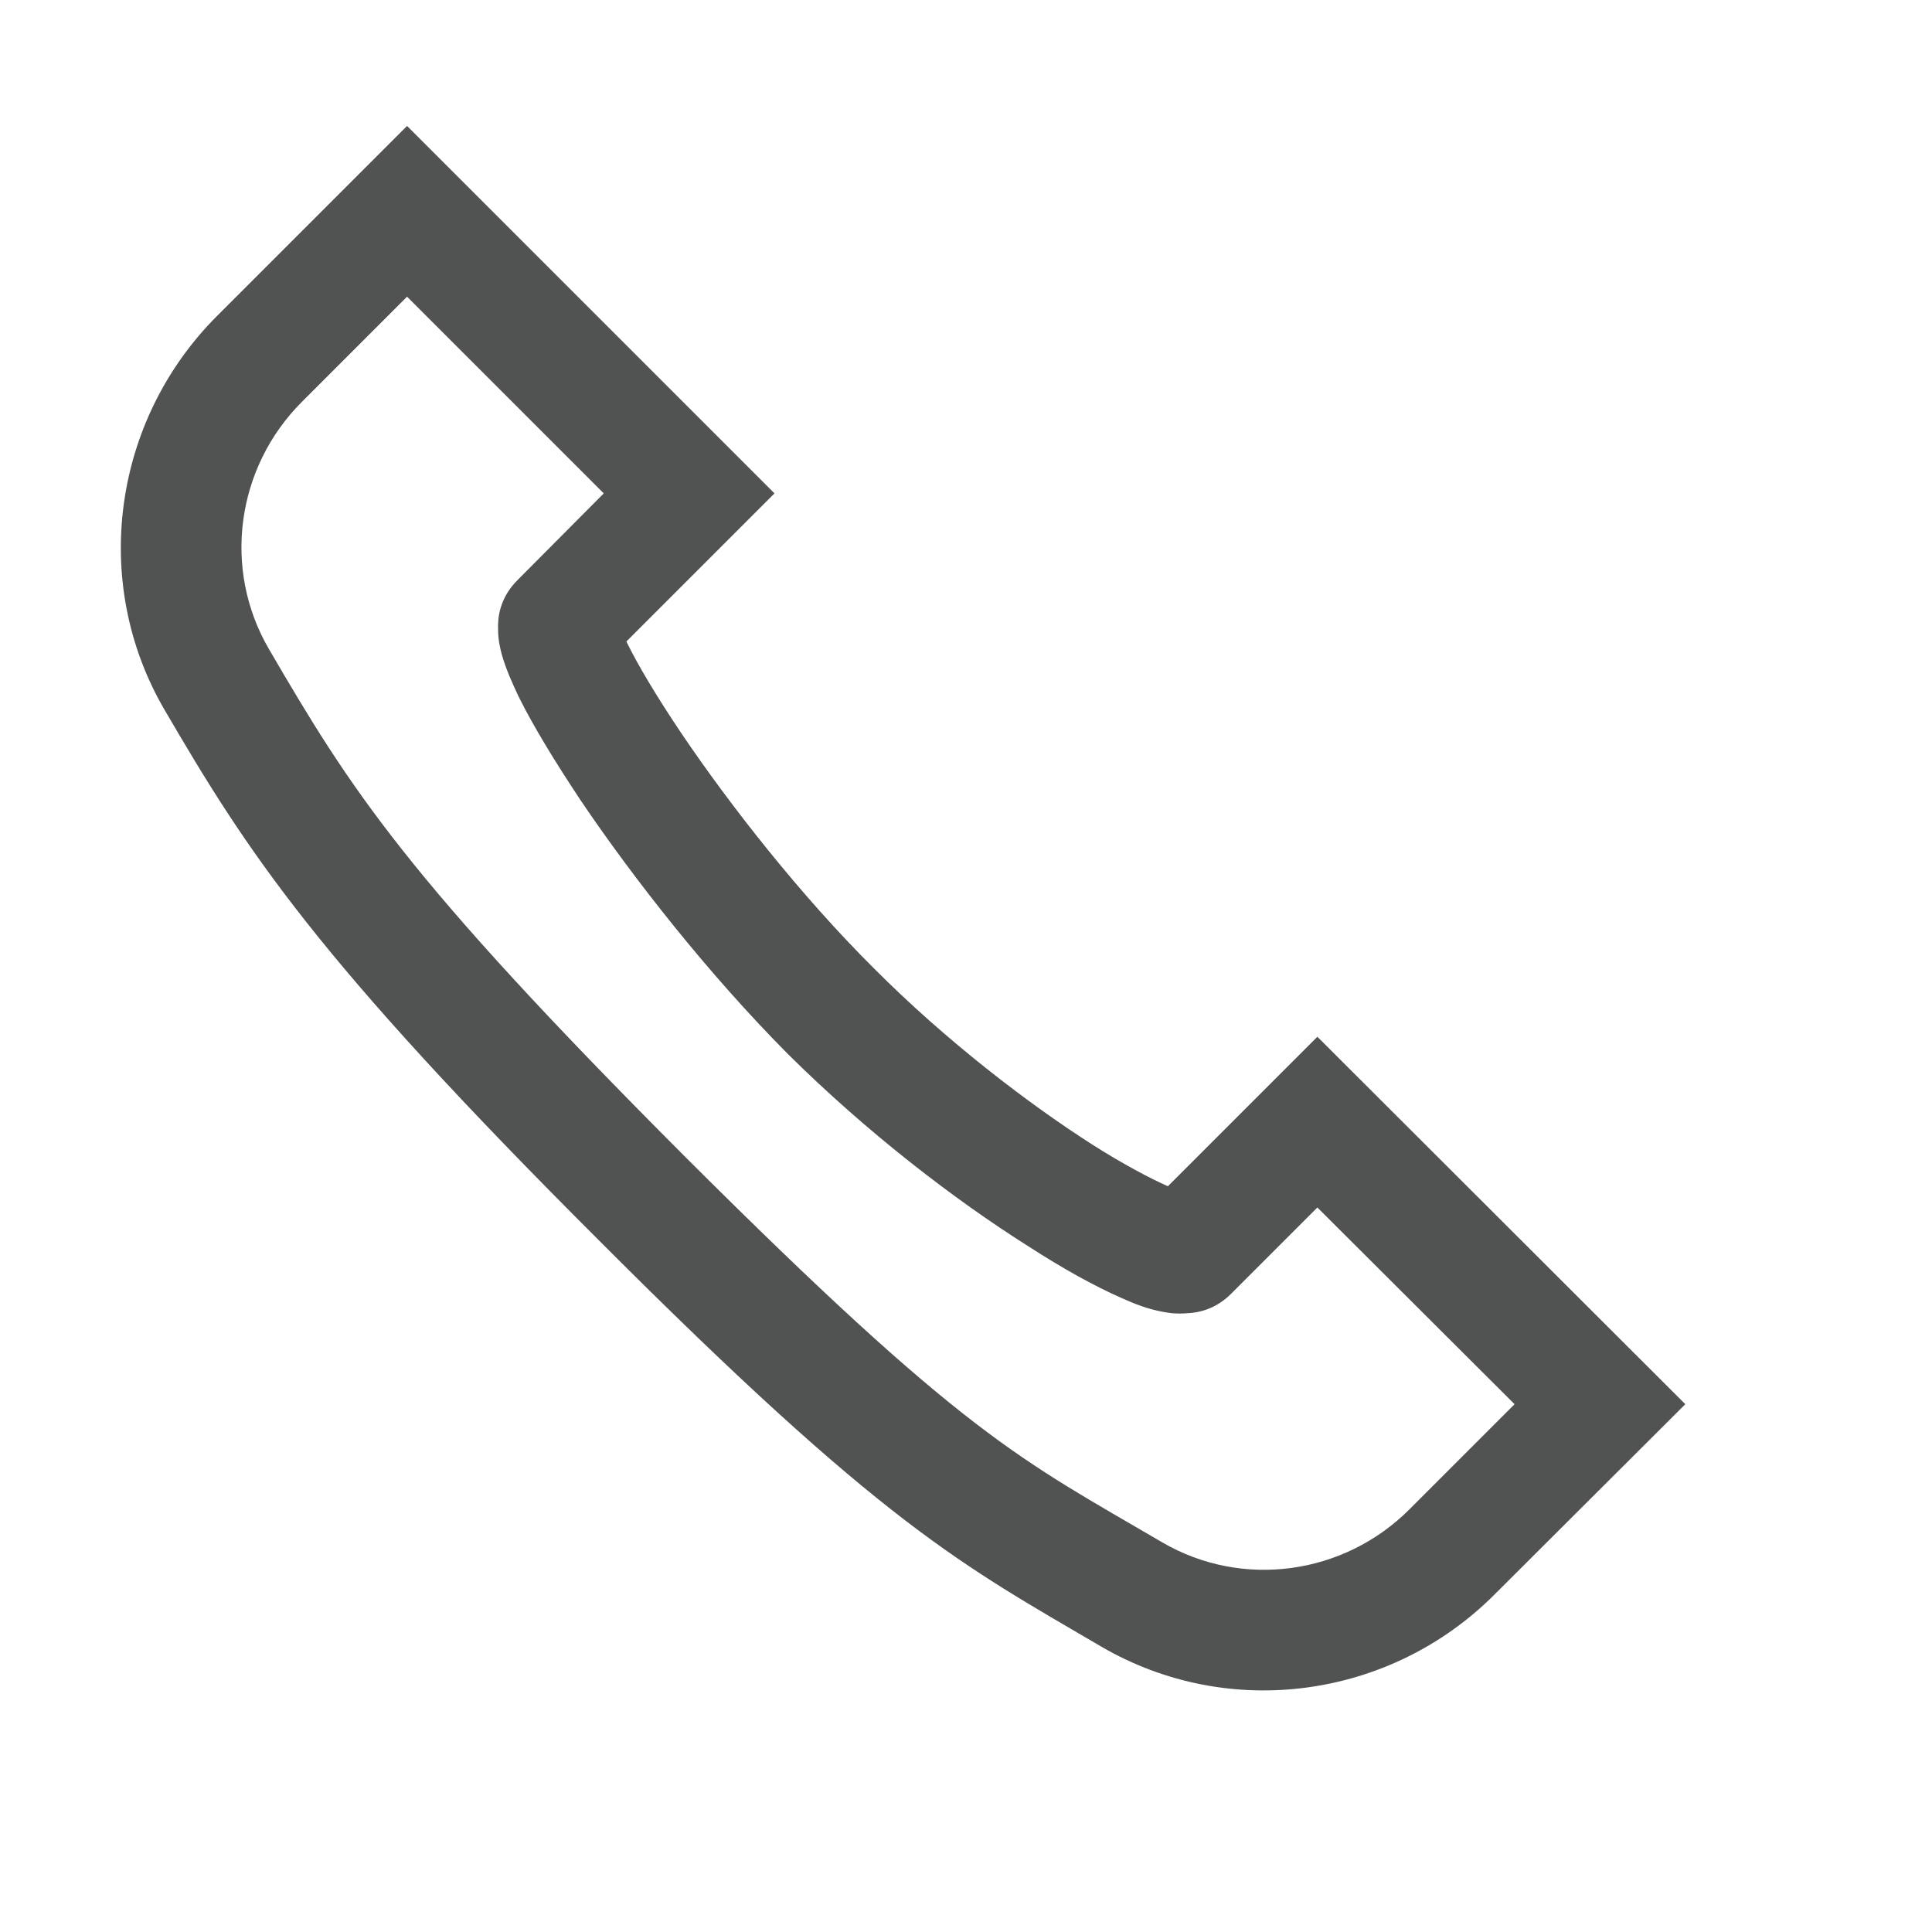 <?xml version="1.0" encoding="utf-8"?>
<svg xmlns="http://www.w3.org/2000/svg" viewBox="0 0 16 16" fill="#515353"><path d="M 3.371 1.043 L 1.797 2.617 C 0.934 3.48 0.746 4.824 1.363 5.879 C 2.051 7.059 2.613 7.93 4.969 10.281 C 7.32 12.637 7.961 12.957 9.121 13.637 C 10.18 14.254 11.52 14.066 12.379 13.203 L 13.957 11.629 L 10.91 8.586 L 9.672 9.824 C 9.523 9.758 9.301 9.641 9.043 9.477 C 8.512 9.137 7.832 8.617 7.234 8.016 C 6.633 7.418 6.047 6.672 5.641 6.07 C 5.441 5.773 5.281 5.504 5.195 5.328 C 5.191 5.32 5.191 5.32 5.188 5.312 L 6.414 4.086 Z M 3.371 2.457 L 5 4.086 L 4.285 4.805 C 4.137 4.953 4.121 5.117 4.125 5.211 C 4.125 5.301 4.141 5.363 4.156 5.422 C 4.191 5.543 4.238 5.648 4.297 5.773 C 4.418 6.016 4.594 6.305 4.812 6.633 C 5.25 7.281 5.867 8.066 6.523 8.727 C 7.184 9.383 7.91 9.938 8.508 10.316 C 8.805 10.508 9.066 10.652 9.289 10.75 C 9.402 10.801 9.504 10.84 9.625 10.863 C 9.684 10.875 9.75 10.883 9.84 10.875 C 9.93 10.871 10.07 10.84 10.195 10.715 L 10.91 10 L 12.543 11.629 L 11.672 12.5 C 11.129 13.043 10.289 13.16 9.625 12.773 C 8.445 12.082 7.996 11.898 5.672 9.578 C 3.352 7.254 2.906 6.539 2.227 5.375 C 1.84 4.711 1.957 3.871 2.5 3.328 Z" fill="#515353"/></svg>
